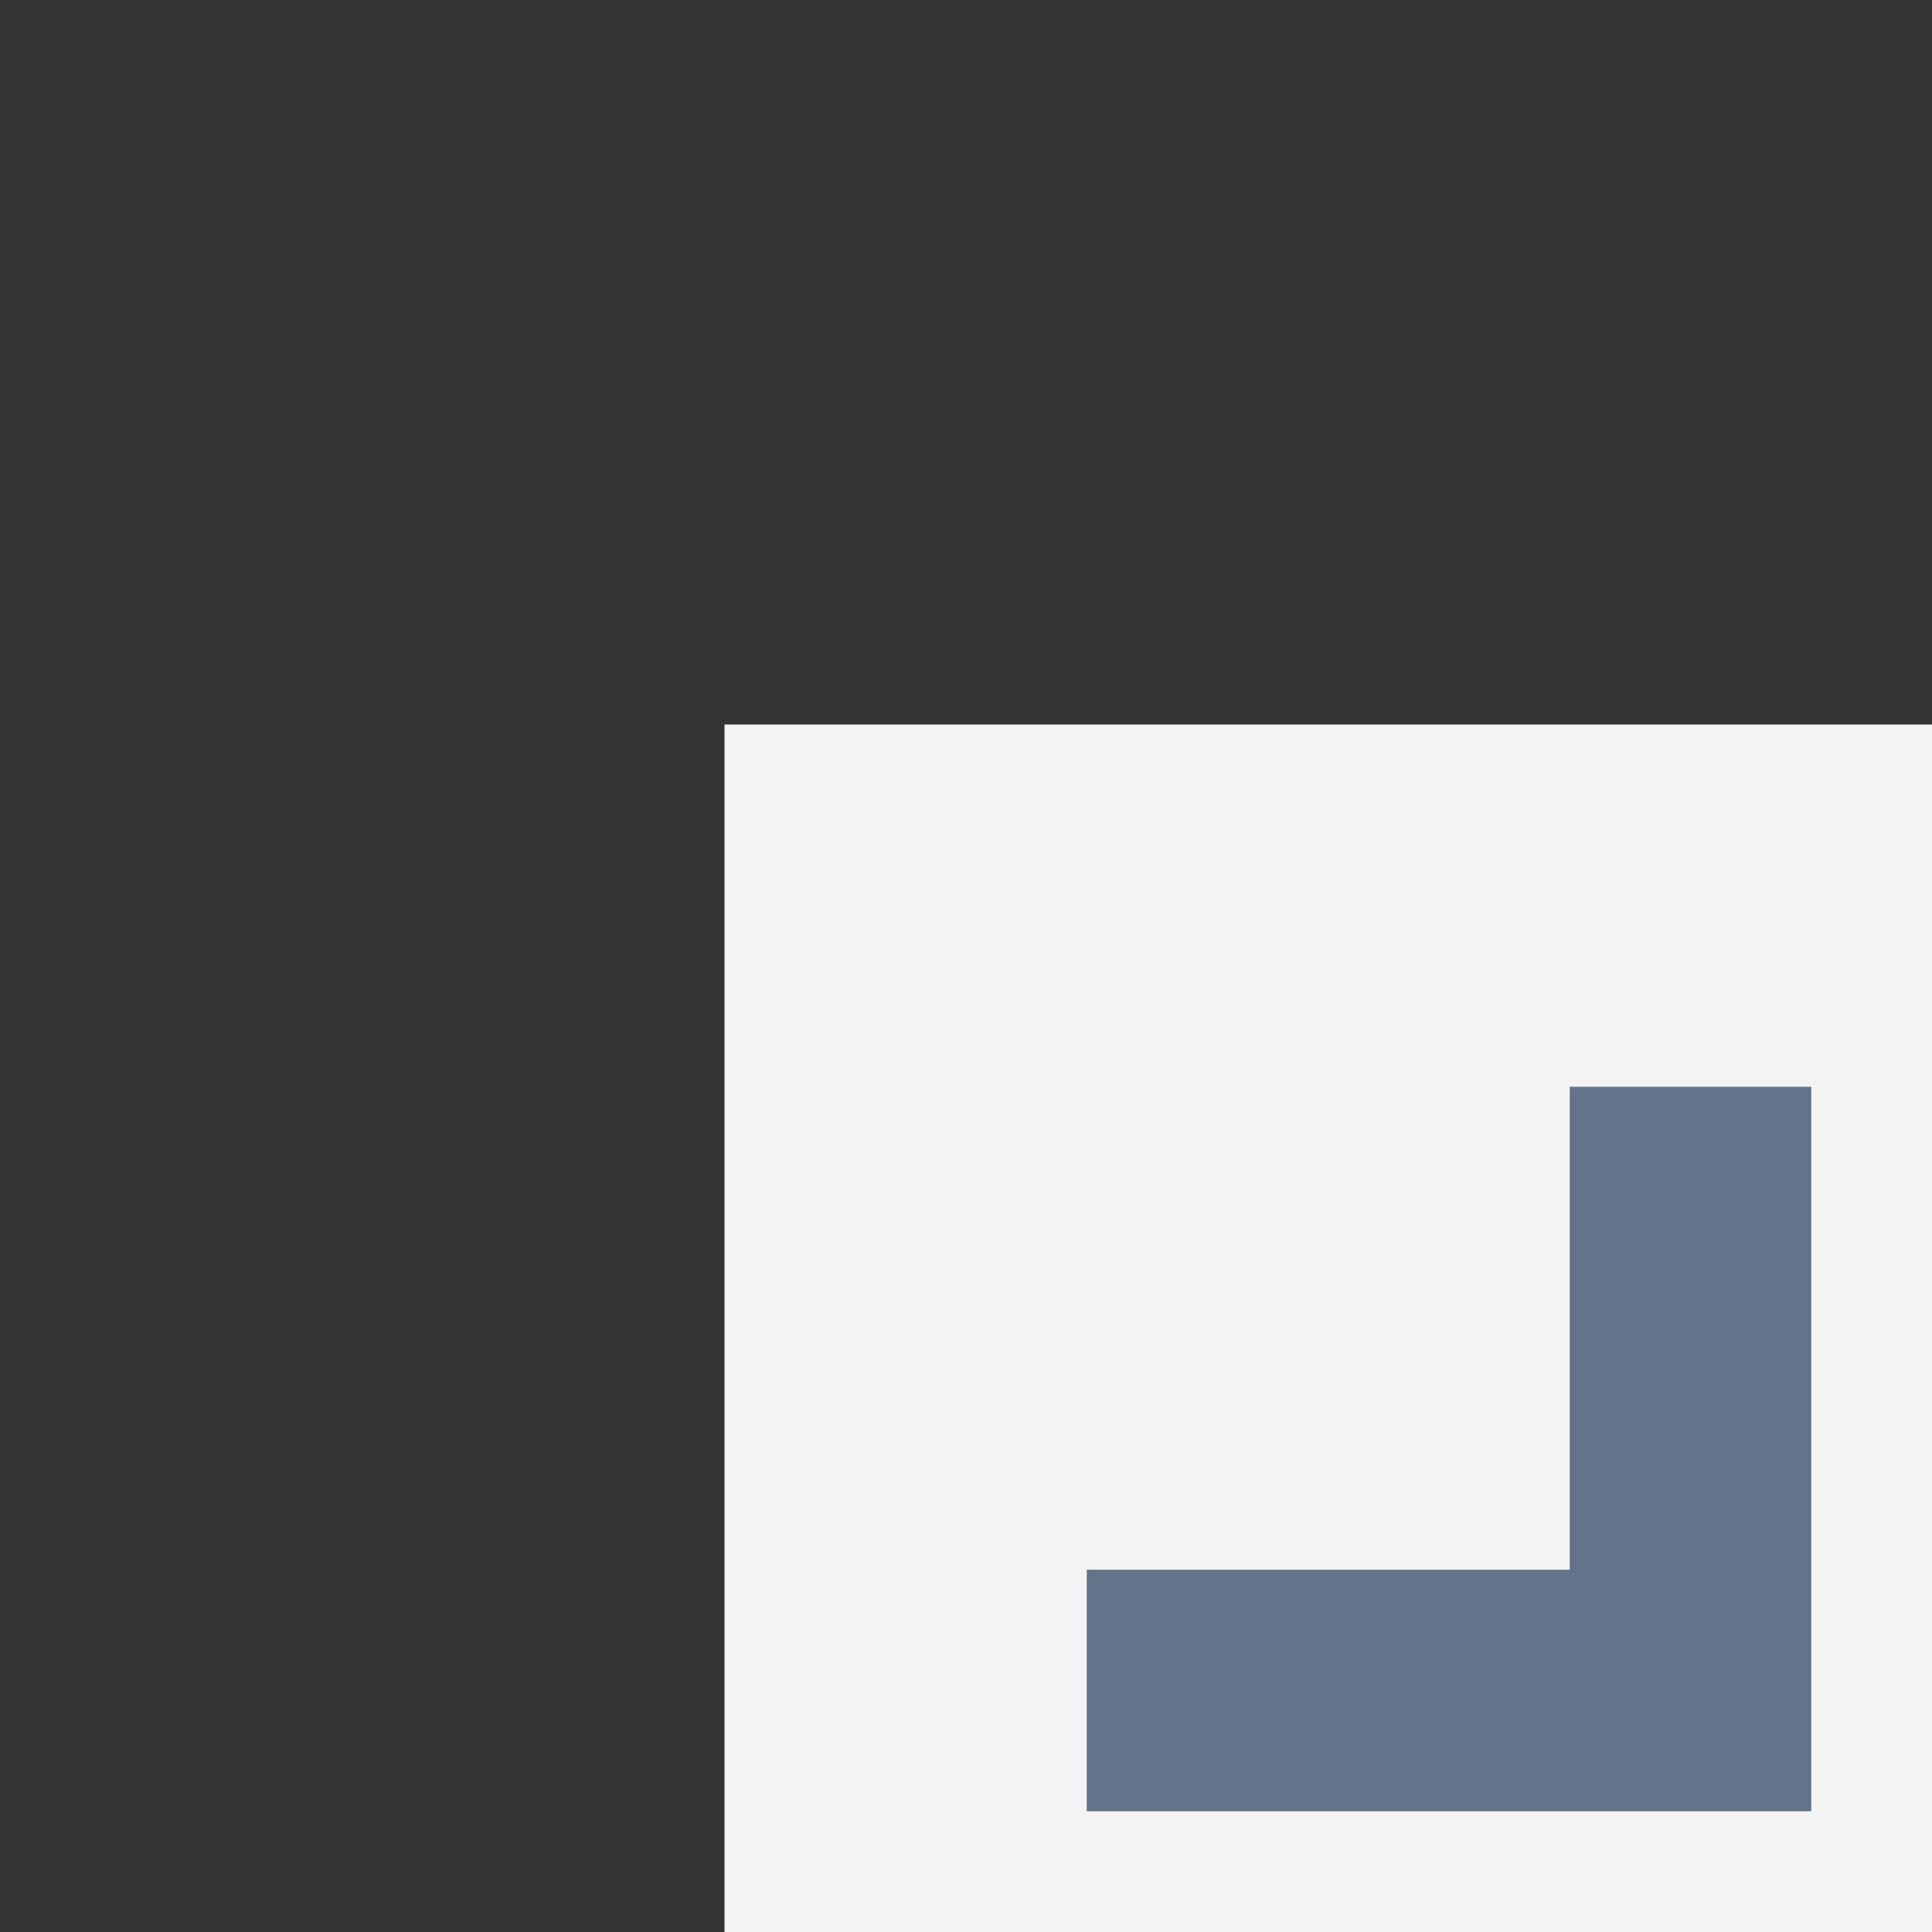 <?xml version="1.0" encoding="UTF-8"?>
<svg width="16px" height="16px" viewBox="0 0 16 16" version="1.1" xmlns="http://www.w3.org/2000/svg" xmlns:xlink="http://www.w3.org/1999/xlink">
    <rect x="0" y="0" width="16" height="16" fill="#333333" stroke="none"/>
    <!-- Generator: Sketch 50.2 (55047) - http://www.bohemiancoding.com/sketch -->
    <title>Corner</title>
    <desc>Created with Sketch.</desc>
    <defs></defs>
    <g id="Corner" stroke="none" stroke-width="1" fill="none" fill-rule="evenodd">
        <rect id="Rectangle" fill="#F3F3F3" x="6" y="6" width="10" height="10"></rect>
        <path d="M13,9 L15,9 L15,15 L9,15 L9,13 L13,13 L13,9 Z" id="Combined-Shape" fill="#637389"></path>
    </g>
</svg>